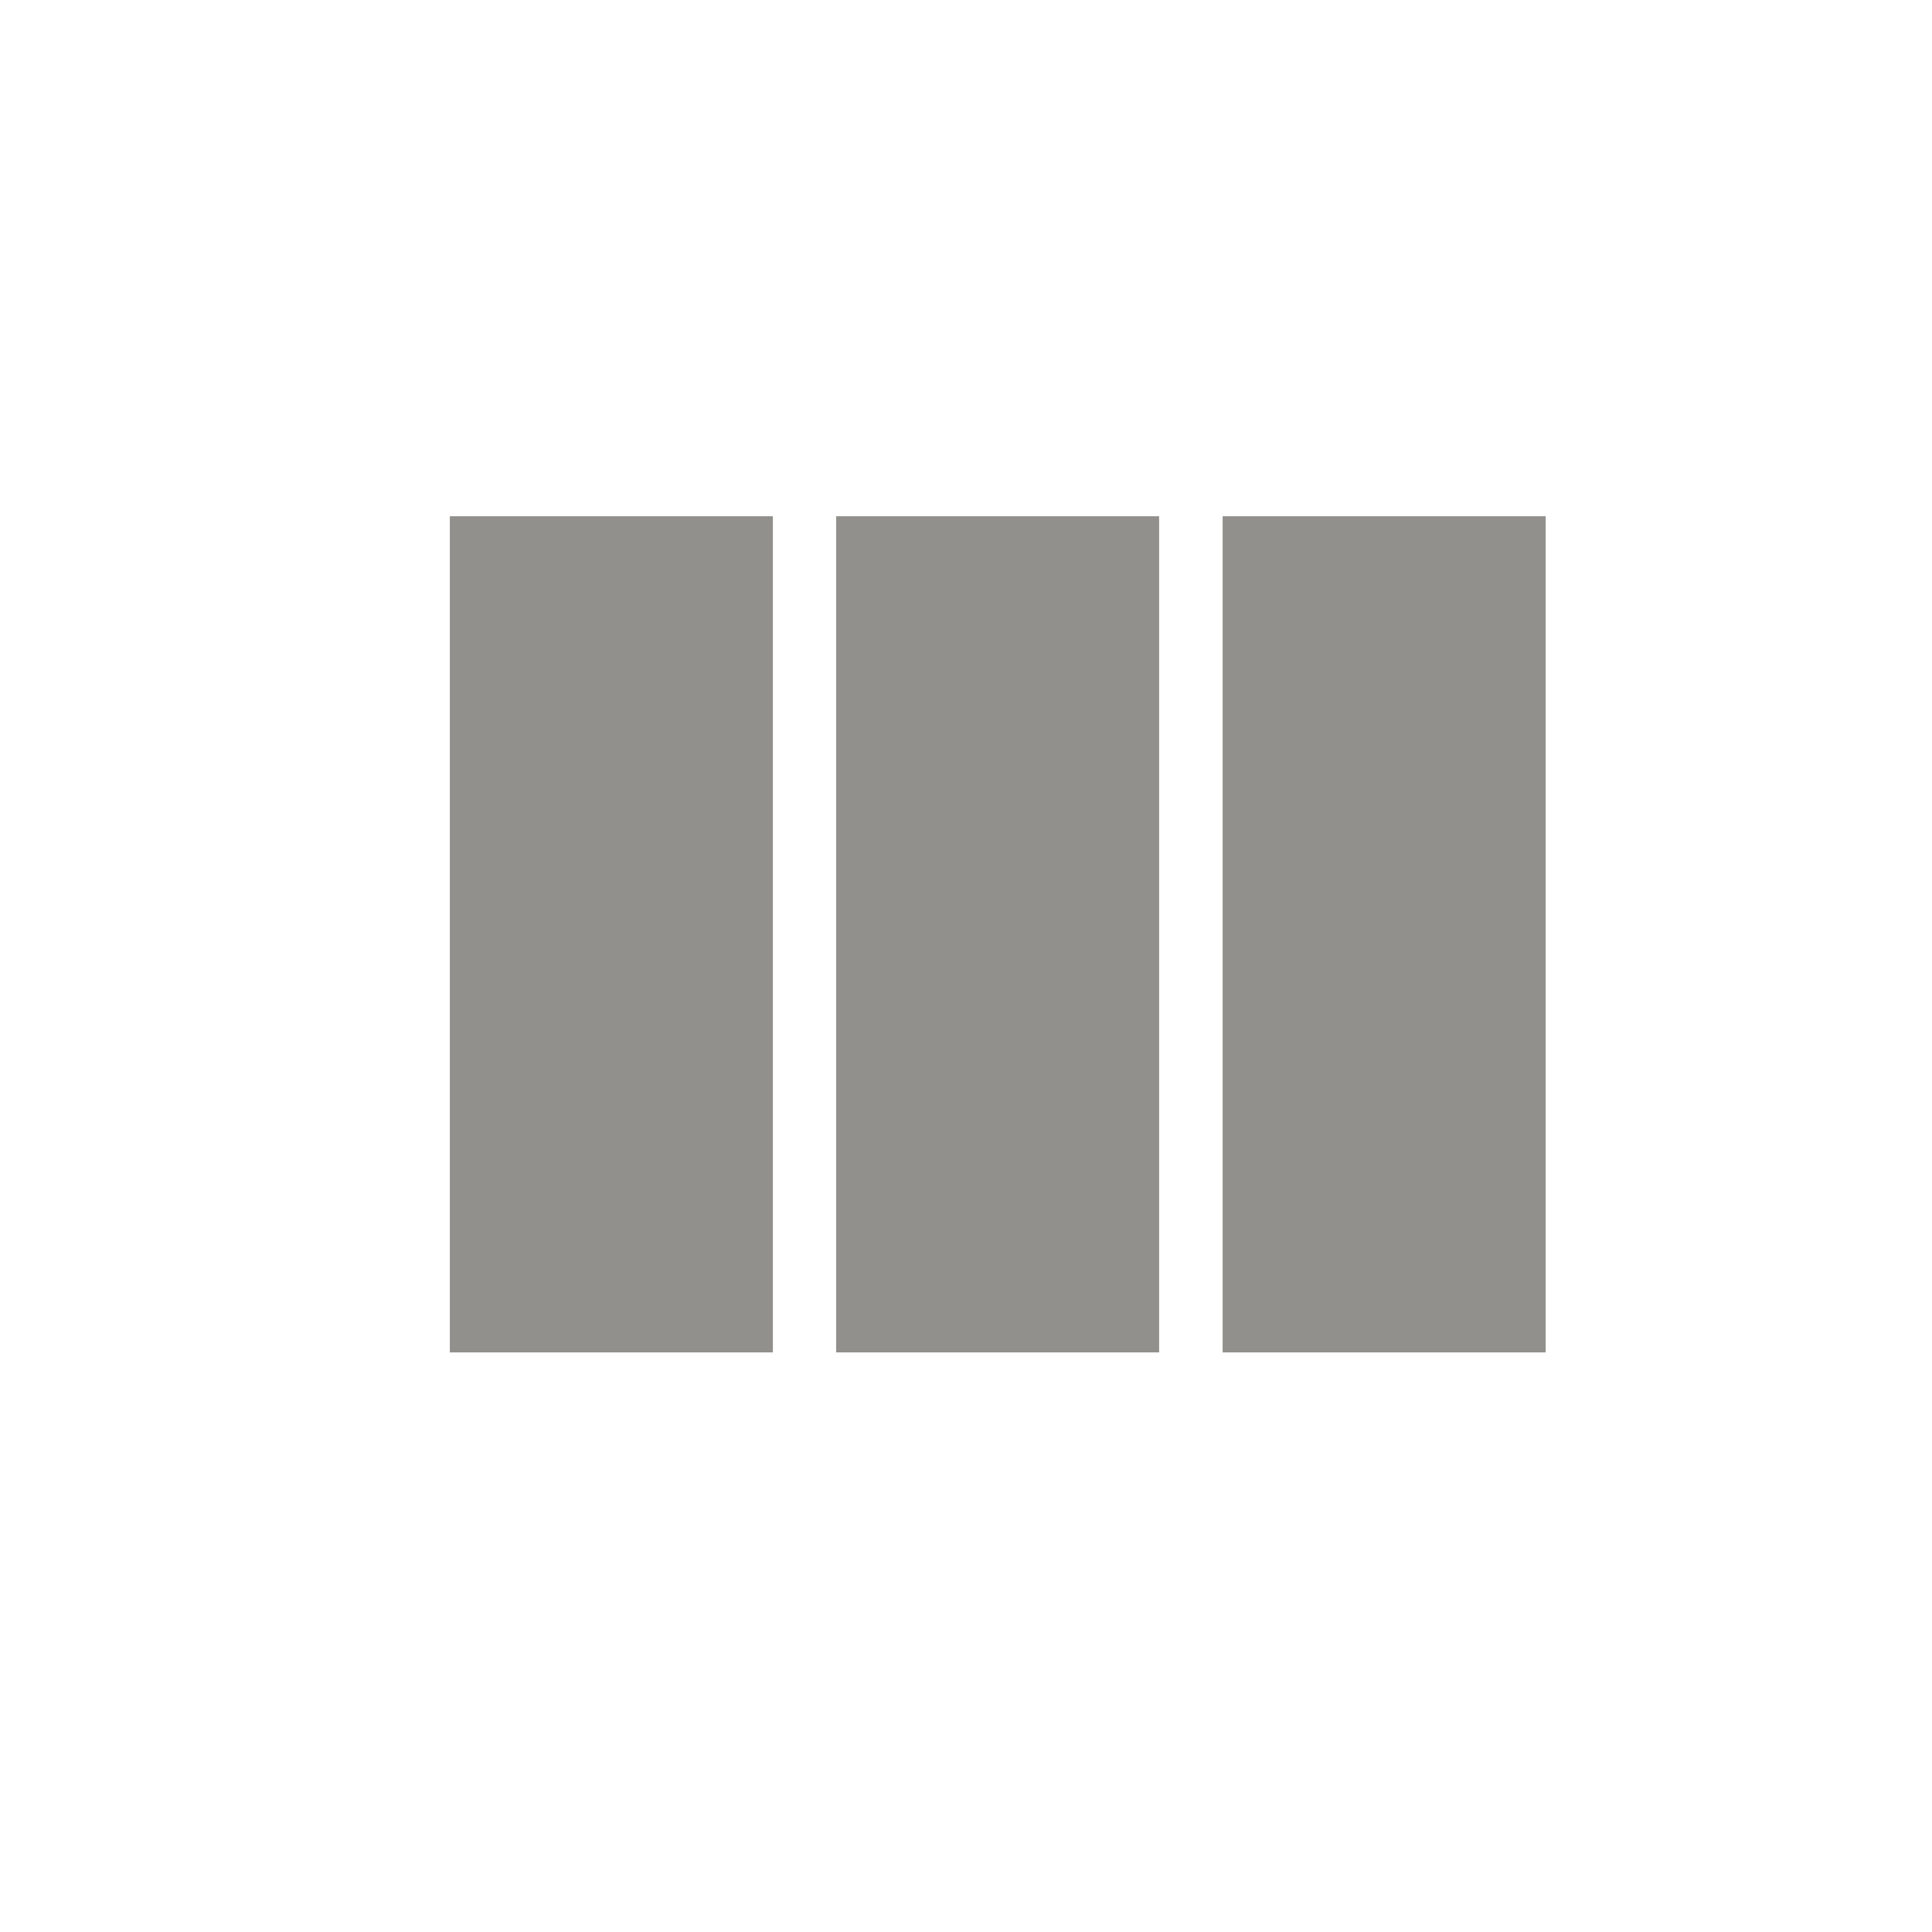 <!-- Generated by IcoMoon.io -->
<svg version="1.1" xmlns="http://www.w3.org/2000/svg" width="24" height="24" viewBox="0 0 24 24">
<title>view_column</title>
<path fill="#91908d" d="M15.188 6.413h4.013v10.387h-4.013v-10.387zM5.588 16.8v-10.387h4.013v10.387h-4.013zM10.387 16.8v-10.387h4.012v10.387h-4.012z"></path>
</svg>
